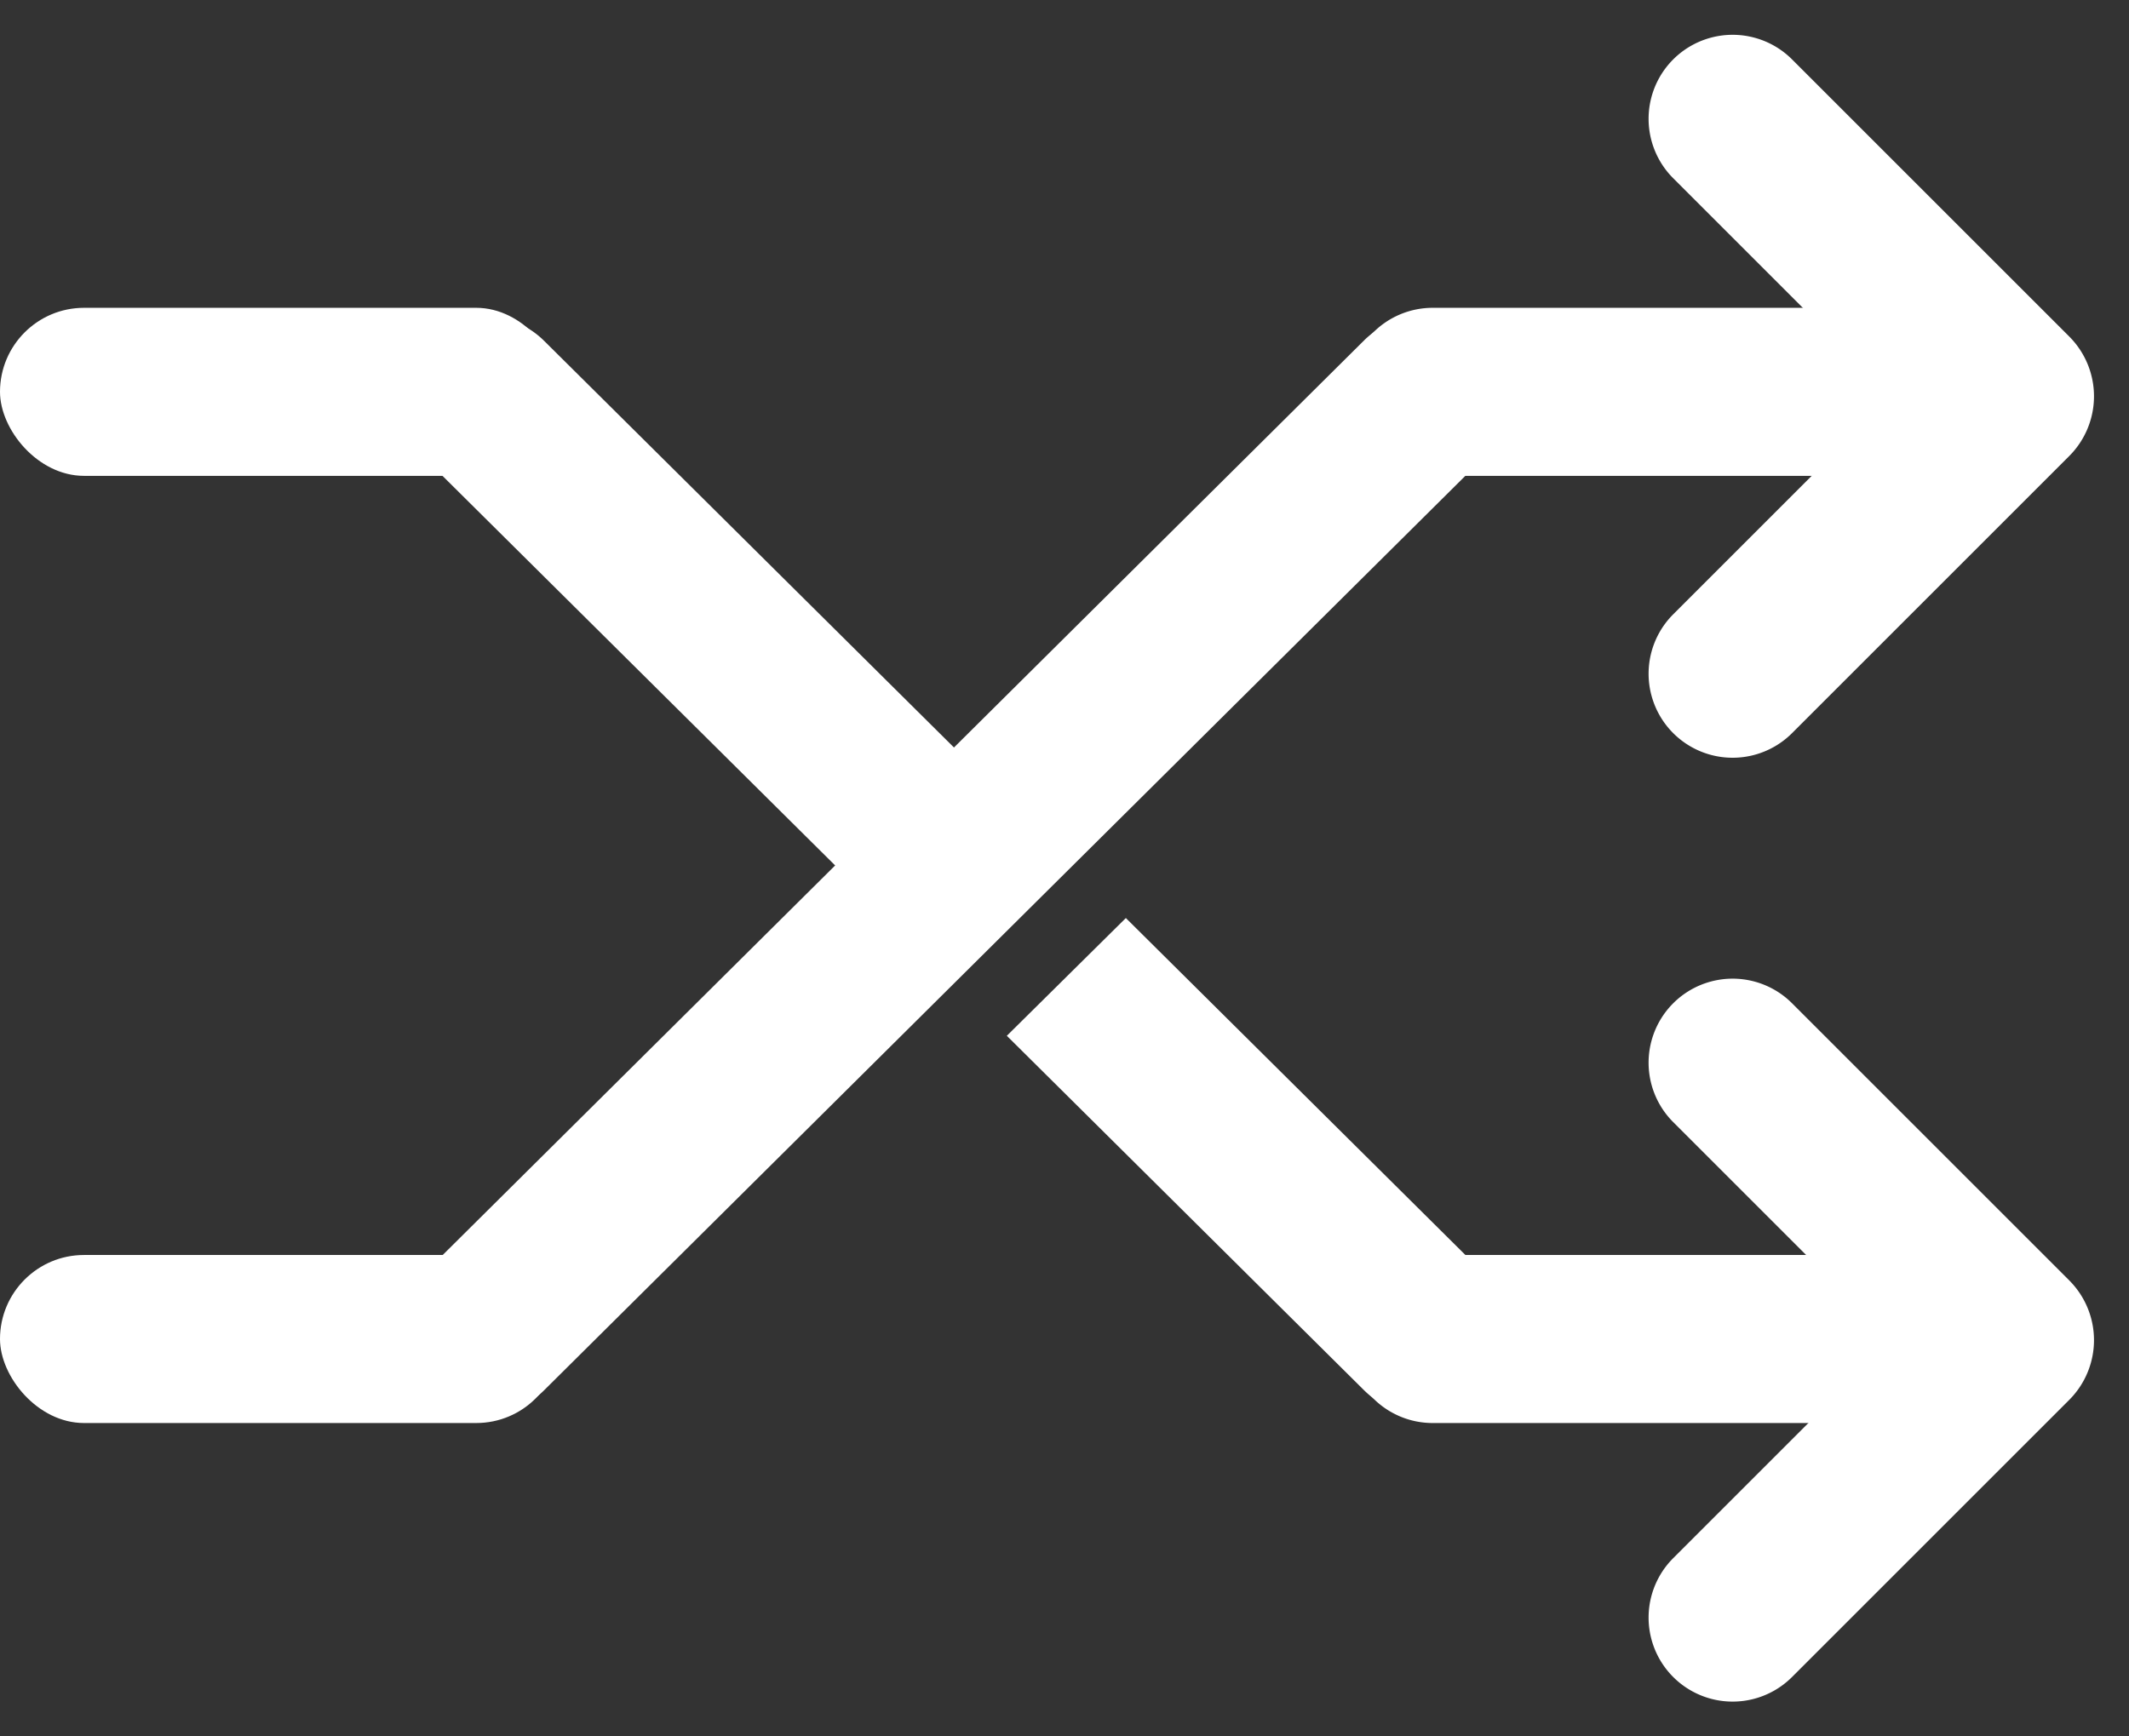 <svg xmlns="http://www.w3.org/2000/svg" width="380" height="310" viewBox="0 0 380 310">
  <rect x="0" y="0" width="380" height="310" fill="#333333" stroke="none"/>
  <g id="az-shuffle" transform="translate(-86 -100.753)">
    <rect id="Rectangle_142" data-name="Rectangle 142" width="100" height="30" rx="15" transform="translate(86 155.707)" fill="#fff"/>
    <path id="Subtraction_15" data-name="Subtraction 15" d="M188.8,196.091a14.958,14.958,0,0,1-10.606-4.36l-63.754-63.272,21.243-21.023L199.4,170.679a14.807,14.807,0,0,1,0,21.053A14.961,14.961,0,0,1,188.8,196.091Zm-84.045-77.244L0,14.887,10.607,4.36a15.082,15.082,0,0,1,21.213,0L126,97.824l-21.242,21.023Z" transform="translate(151.266 157.213)" fill="#fff"/>
    <path id="Path_32" data-name="Path 32" d="M0,0,251.1.9a15.076,15.076,0,0,1,15,15,14.819,14.819,0,0,1-14.893,14.893L15.053,29.947a15.076,15.076,0,0,1-15-15Z" transform="translate(361.287 172.062) rotate(135)" fill="#fff"/>
    <path id="Rectangle_144" data-name="Rectangle 144" d="M15,0h85a0,0,0,0,1,0,0V30a0,0,0,0,1,0,0H15A15,15,0,0,1,0,15v0A15,15,0,0,1,15,0Z" transform="translate(326.718 155.707)" fill="#fff"/>
    <path id="Rectangle_152" data-name="Rectangle 152" d="M15,0h85a0,0,0,0,1,0,0V30a0,0,0,0,1,0,0H15A15,15,0,0,1,0,15v0A15,15,0,0,1,15,0Z" transform="translate(326.718 324.806)" fill="#fff"/>
    <rect id="Rectangle_143" data-name="Rectangle 143" width="100" height="30" rx="15" transform="translate(86 324.806)" fill="#fff"/>
    <path id="Union_29" data-name="Union 29" d="M15.05,100.05A15.087,15.087,0,0,1,0,85V15a15,15,0,0,1,30,0V70.05H85.051a15,15,0,0,1,0,30Z" transform="translate(395.254 242.246) rotate(-135)" fill="#fff"/>
    <path id="Union_30" data-name="Union 30" d="M15.05,100.05A15.085,15.085,0,0,1,0,85V15a15,15,0,1,1,30,0v55.05H85.05a15,15,0,1,1,0,30Z" transform="translate(395.253 410.753) rotate(-135)" fill="#fff"/>
  </g>
</svg>
